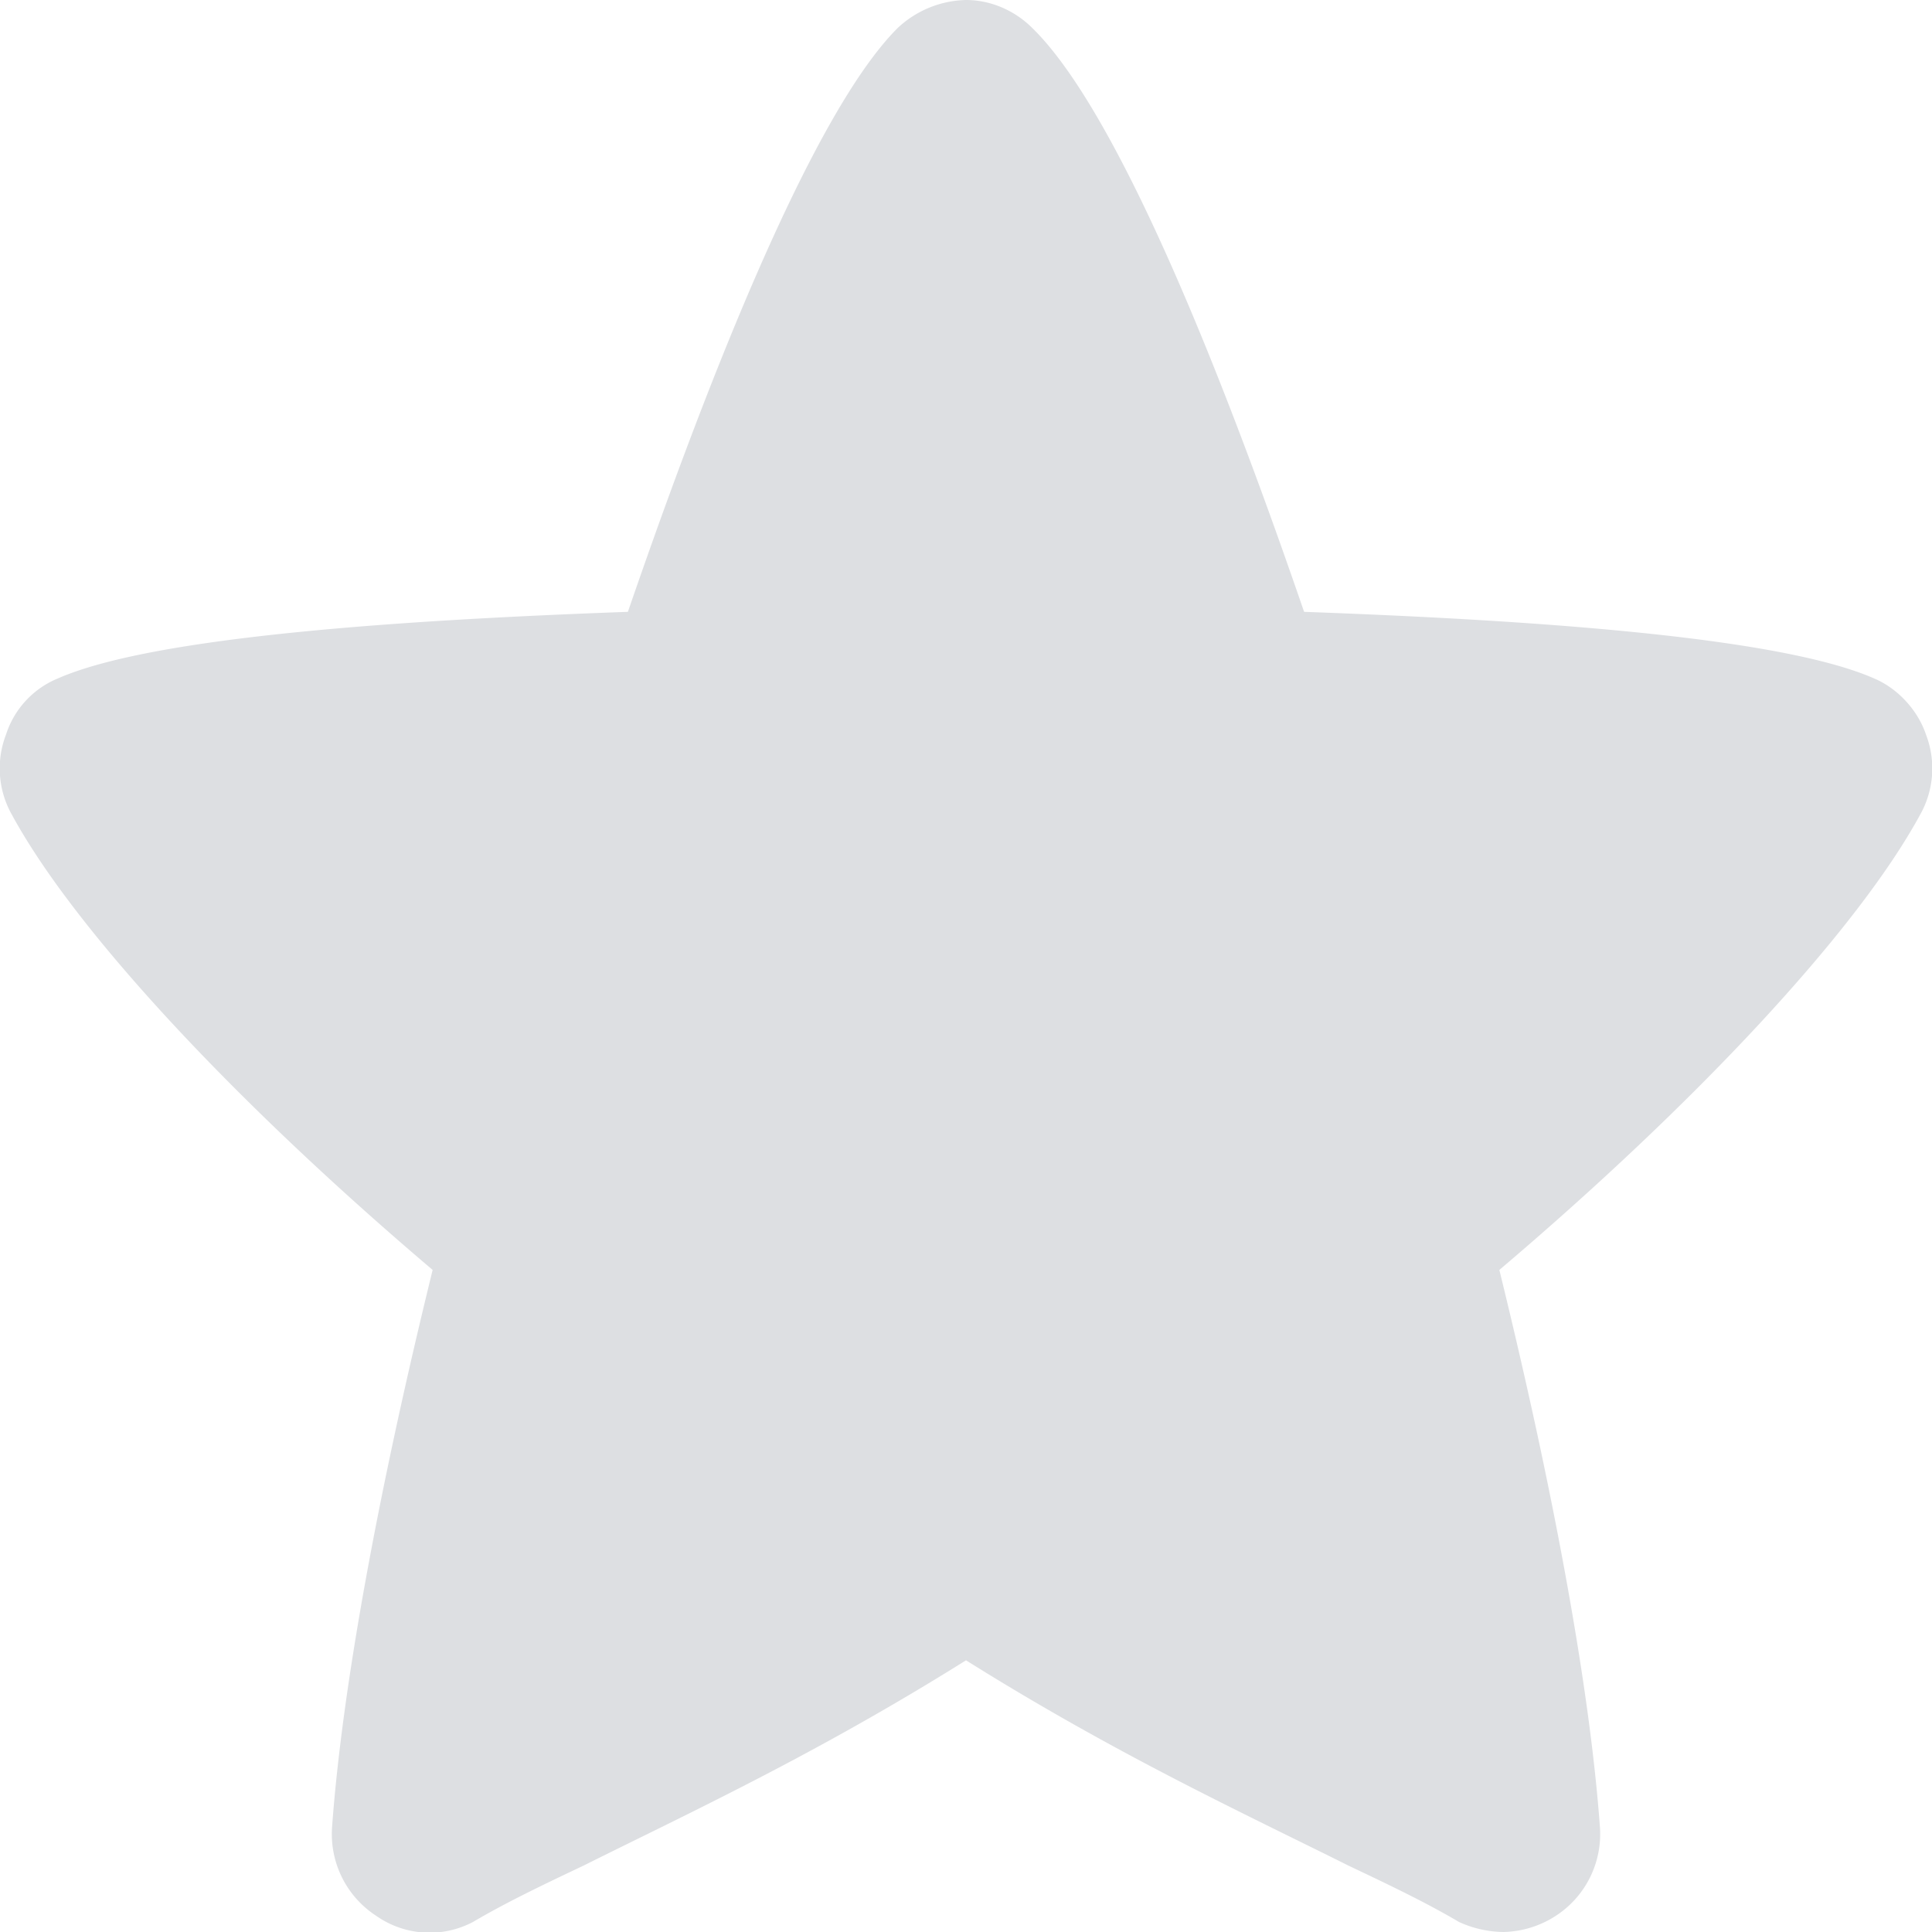 <svg width="16" height="16" xmlns="http://www.w3.org/2000/svg"><path d="M15.95 6.083a.78.78 0 01-.05.667c-.517.95-1.833 2.367-3.483 3.767.45 1.833.75 3.466.833 4.616a.807.807 0 01-.367.734.826.826 0 01-.433.133.908.908 0 01-.367-.083c-.283-.167-.6-.317-.916-.467-.867-.433-1.917-.917-3.167-1.7-1.25.783-2.3 1.267-3.167 1.7-.316.15-.633.3-.916.467a.77.77 0 01-.8-.05.807.807 0 01-.367-.734c.083-1.15.383-2.783.833-4.616C1.933 9.117.617 7.7.1 6.75a.78.78 0 01-.05-.667.75.75 0 01.433-.466c.8-.35 2.9-.484 4.717-.55C5.767 3.417 6.683.983 7.433.233A.854.854 0 018 0c.2 0 .4.083.55.233.767.75 1.683 3.184 2.25 4.834 1.817.066 3.917.2 4.717.55.2.083.366.266.433.466z" fill="#DDDFE2" fill-rule="evenodd"/></svg>